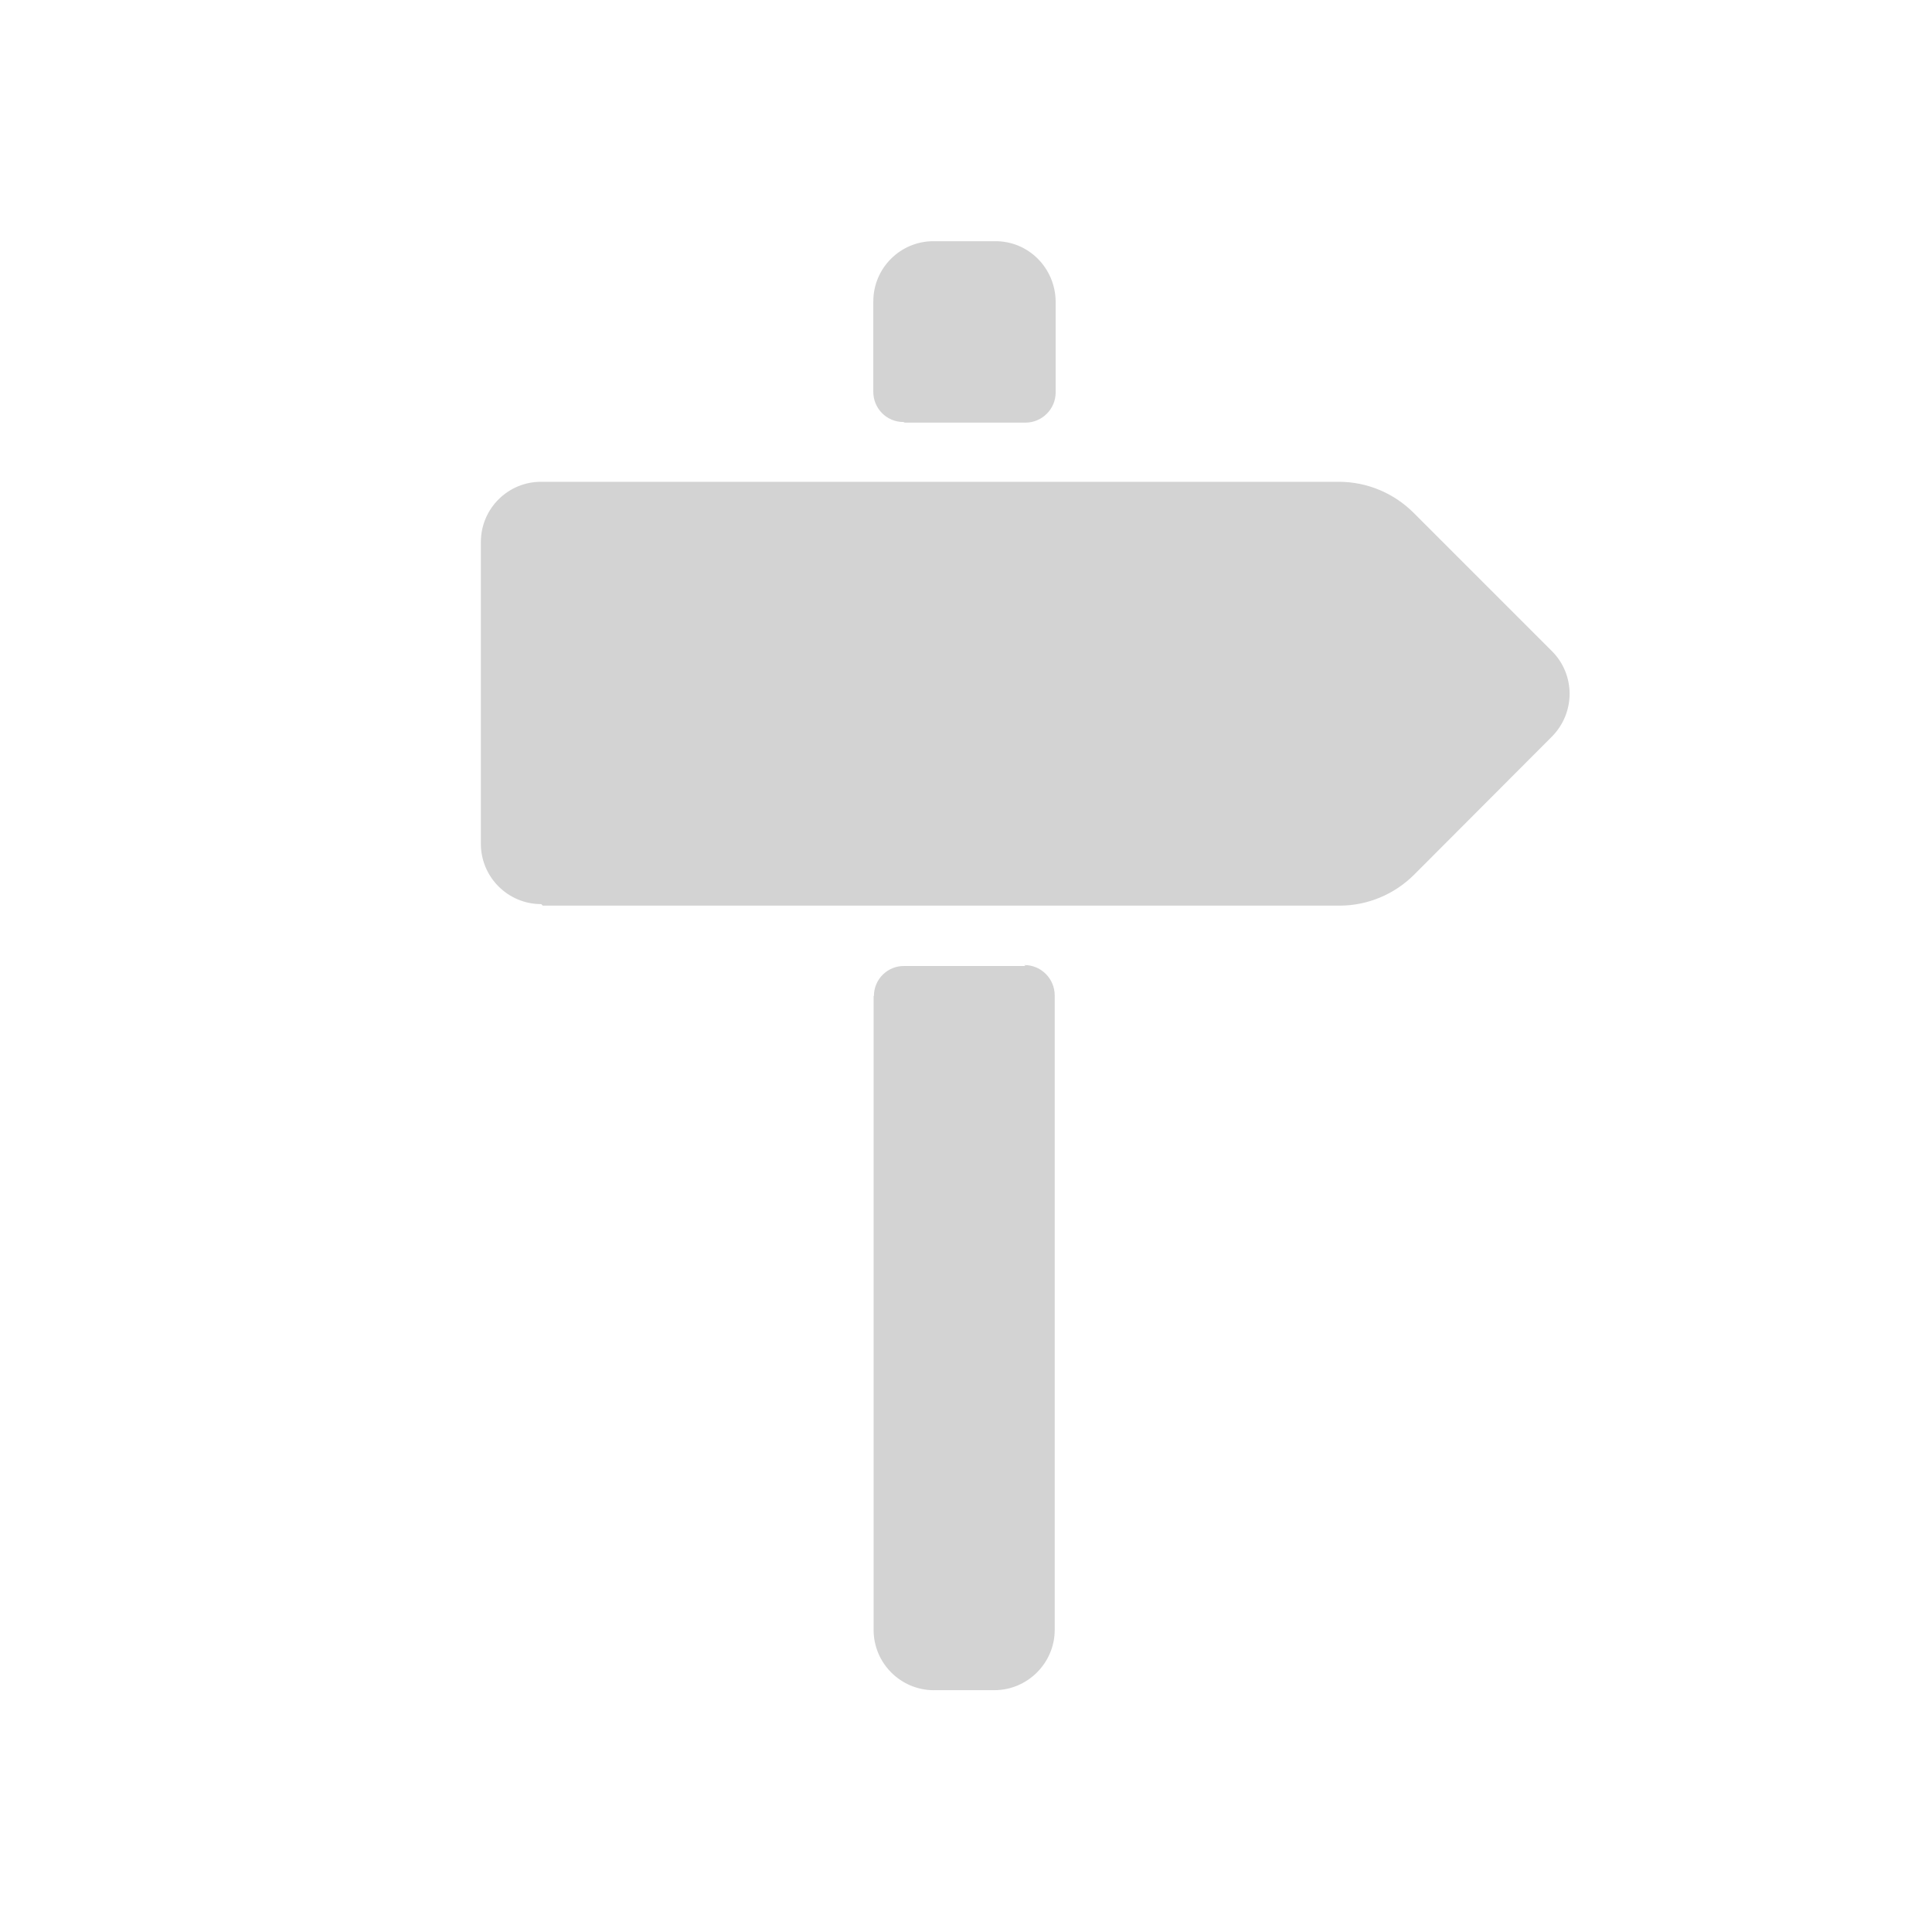 <svg xmlns="http://www.w3.org/2000/svg" viewBox="0 0 64 64">
  <path fill-rule="evenodd" d="M17.98 30h26.4v0c.92 0 1.81-.37 2.47-1.03l4.56-4.57v0c.78-.79.78-2.05 0-2.83 -.01-.01-.01-.01-.01-.01l-4.57-4.57v0c-.66-.66-1.55-1.03-2.48-1.03H17.94h0c-1.11-.01-2.01.89-2.01 1.99 -.001 0-.001 0-.001 0v10 0c0 1.1.89 2 2 2 0-.001 0-.001 0-.001Zm11.99-16h4v0c.55 0 1-.45 1-1 0-.01 0-.01 0-.01v-3 0c-.01-1.11-.9-2.01-2.01-2 -.01 0-.01 0-.01 0h-2.01v0c-1.11-.01-2.01.89-2.01 1.99 -.001 0-.001 0-.001 0v3h0c0 .55.44 1 1 1Zm4 18h-4.01v0c-.56-.01-1.01.44-1.01.99 -.01 0-.01 0-.01 0v21l-.001 0c0 1.1.89 2 2 2 0-.001 0-.001 0-.001h2 0c1.1 0 2-.9 2-2 0-.01 0-.01 0-.01v-21 0c0-.56-.45-1.01-1-1.01 -.01-.001-.01 0-.01 0Z" fill="#D3D3D3"/>
</svg>